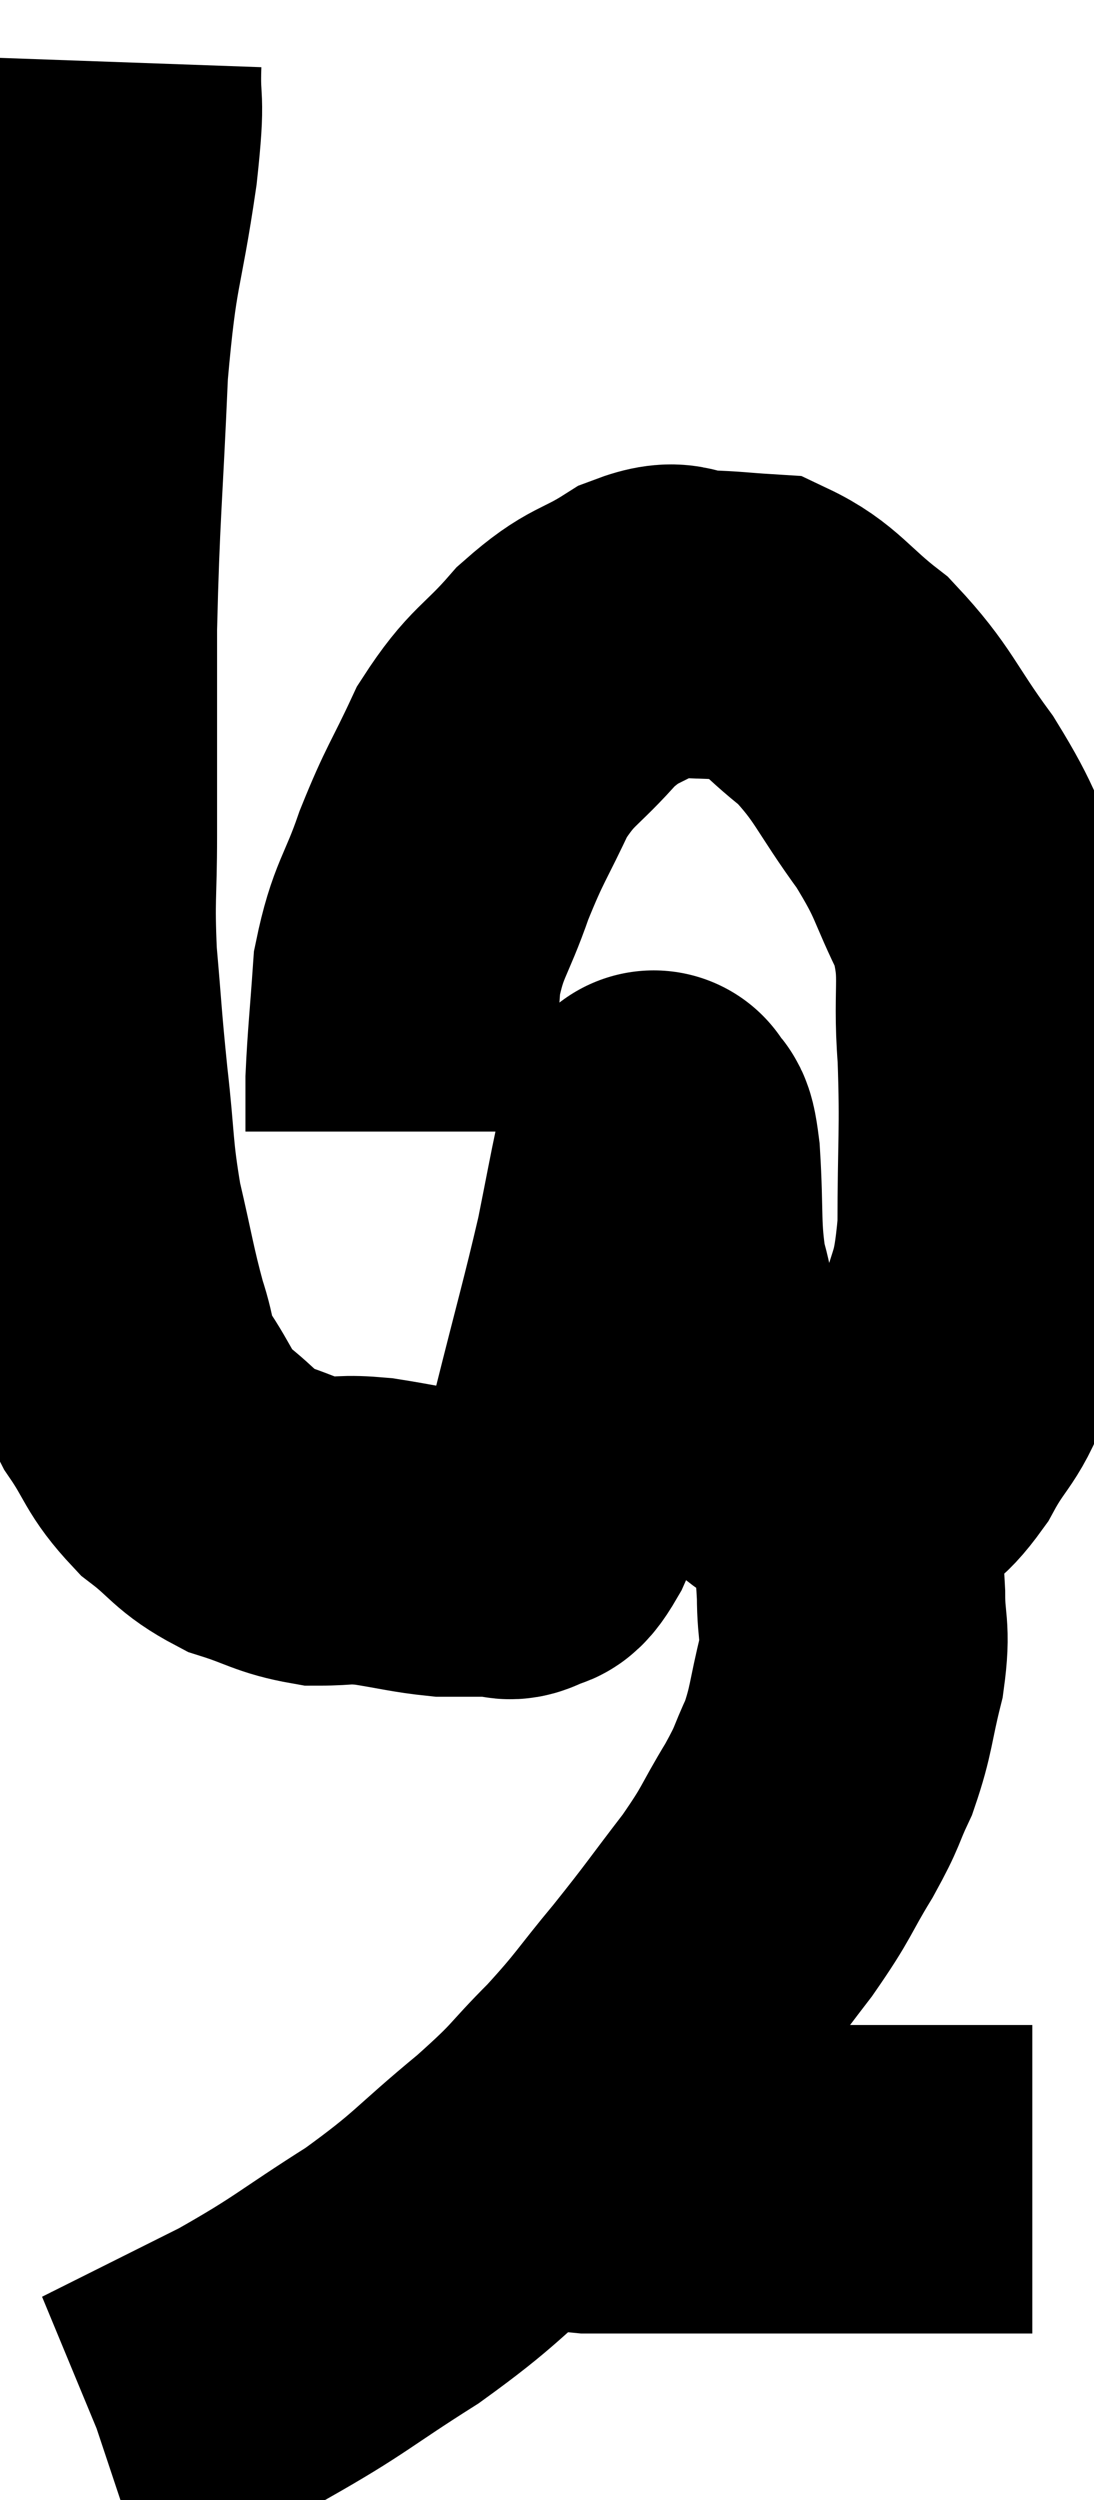 <svg xmlns="http://www.w3.org/2000/svg" viewBox="11.82 4.46 17.74 40.52" width="17.74" height="40.52"><path d="M 13.56 5.46 C 13.53 6.3, 13.635 5.895, 13.5 7.14 C 13.26 8.79, 13.185 8.565, 13.02 10.44 C 12.93 12.54, 12.885 12.75, 12.84 14.64 C 12.84 16.32, 12.84 16.665, 12.84 18 C 12.84 18.99, 12.795 18.975, 12.84 19.98 C 12.93 21, 12.915 20.985, 13.02 22.02 C 13.14 23.07, 13.095 23.145, 13.26 24.12 C 13.47 25.02, 13.485 25.2, 13.68 25.92 C 13.86 26.46, 13.755 26.445, 14.04 27 C 14.43 27.57, 14.37 27.66, 14.82 28.14 C 15.33 28.53, 15.3 28.635, 15.84 28.92 C 16.41 29.1, 16.47 29.19, 16.98 29.28 C 17.43 29.28, 17.37 29.235, 17.88 29.28 C 18.45 29.37, 18.585 29.415, 19.02 29.46 C 19.32 29.46, 19.395 29.46, 19.62 29.46 C 19.77 29.46, 19.77 29.46, 19.92 29.46 C 20.07 29.46, 20.04 29.55, 20.22 29.46 C 20.43 29.28, 20.37 29.565, 20.64 29.1 C 20.97 28.35, 20.955 28.695, 21.3 27.6 C 21.66 26.16, 21.765 25.815, 22.02 24.72 C 22.17 23.97, 22.215 23.715, 22.32 23.22 C 22.38 22.98, 22.41 22.86, 22.44 22.74 C 22.44 22.74, 22.395 22.62, 22.44 22.74 C 22.53 22.98, 22.545 22.62, 22.62 23.22 C 22.68 24.18, 22.62 24.36, 22.74 25.14 C 22.92 25.74, 22.8 25.71, 23.1 26.34 C 23.52 27, 23.475 27.15, 23.94 27.66 C 24.45 28.02, 24.465 28.17, 24.96 28.38 C 25.44 28.44, 25.485 28.65, 25.92 28.5 C 26.31 28.14, 26.31 28.32, 26.7 27.78 C 27.09 27.06, 27.18 27.195, 27.48 26.34 C 27.69 25.35, 27.795 25.56, 27.9 24.36 C 27.9 22.95, 27.945 22.815, 27.9 21.54 C 27.81 20.4, 27.99 20.28, 27.72 19.26 C 27.27 18.36, 27.375 18.36, 26.82 17.46 C 26.16 16.56, 26.16 16.365, 25.5 15.66 C 24.84 15.15, 24.75 14.91, 24.18 14.64 C 23.7 14.61, 23.685 14.595, 23.22 14.58 C 22.77 14.58, 22.875 14.37, 22.32 14.58 C 21.66 15, 21.63 14.865, 21 15.42 C 20.4 16.11, 20.295 16.035, 19.8 16.8 C 19.41 17.64, 19.365 17.625, 19.02 18.48 C 18.72 19.35, 18.6 19.35, 18.42 20.22 C 18.36 21.09, 18.33 21.315, 18.3 21.96 C 18.3 22.38, 18.3 22.59, 18.3 22.8 L 18.3 22.8" fill="none" stroke="black" stroke-width="5"></path><path d="M 25.38 28.56 C 25.44 28.8, 25.44 28.605, 25.5 29.04 C 25.56 29.67, 25.59 29.685, 25.62 30.3 C 25.62 30.9, 25.71 30.84, 25.62 31.5 C 25.44 32.22, 25.47 32.325, 25.26 32.94 C 25.02 33.45, 25.11 33.36, 24.78 33.96 C 24.36 34.65, 24.45 34.605, 23.94 35.34 C 23.34 36.12, 23.34 36.15, 22.74 36.9 C 22.14 37.62, 22.17 37.65, 21.54 38.34 C 20.88 39, 21.06 38.91, 20.22 39.66 C 19.2 40.5, 19.26 40.56, 18.18 41.34 C 17.04 42.06, 17.04 42.135, 15.9 42.78 C 14.76 43.35, 14.19 43.635, 13.62 43.92 C 13.62 43.92, 13.665 43.905, 13.62 43.92 L 13.44 43.98" fill="none" stroke="black" stroke-width="5"></path><path d="M 20.1 39.54 C 20.73 39.66, 20.715 39.72, 21.36 39.78 C 22.02 39.78, 21.585 39.78, 22.68 39.78 C 24.21 39.78, 24.435 39.78, 25.74 39.78 C 26.82 39.78, 27.24 39.78, 27.9 39.78 C 28.14 39.78, 28.215 39.78, 28.38 39.78 C 28.47 39.78, 28.515 39.78, 28.56 39.78 L 28.56 39.78" fill="none" stroke="black" stroke-width="5"></path></svg>
